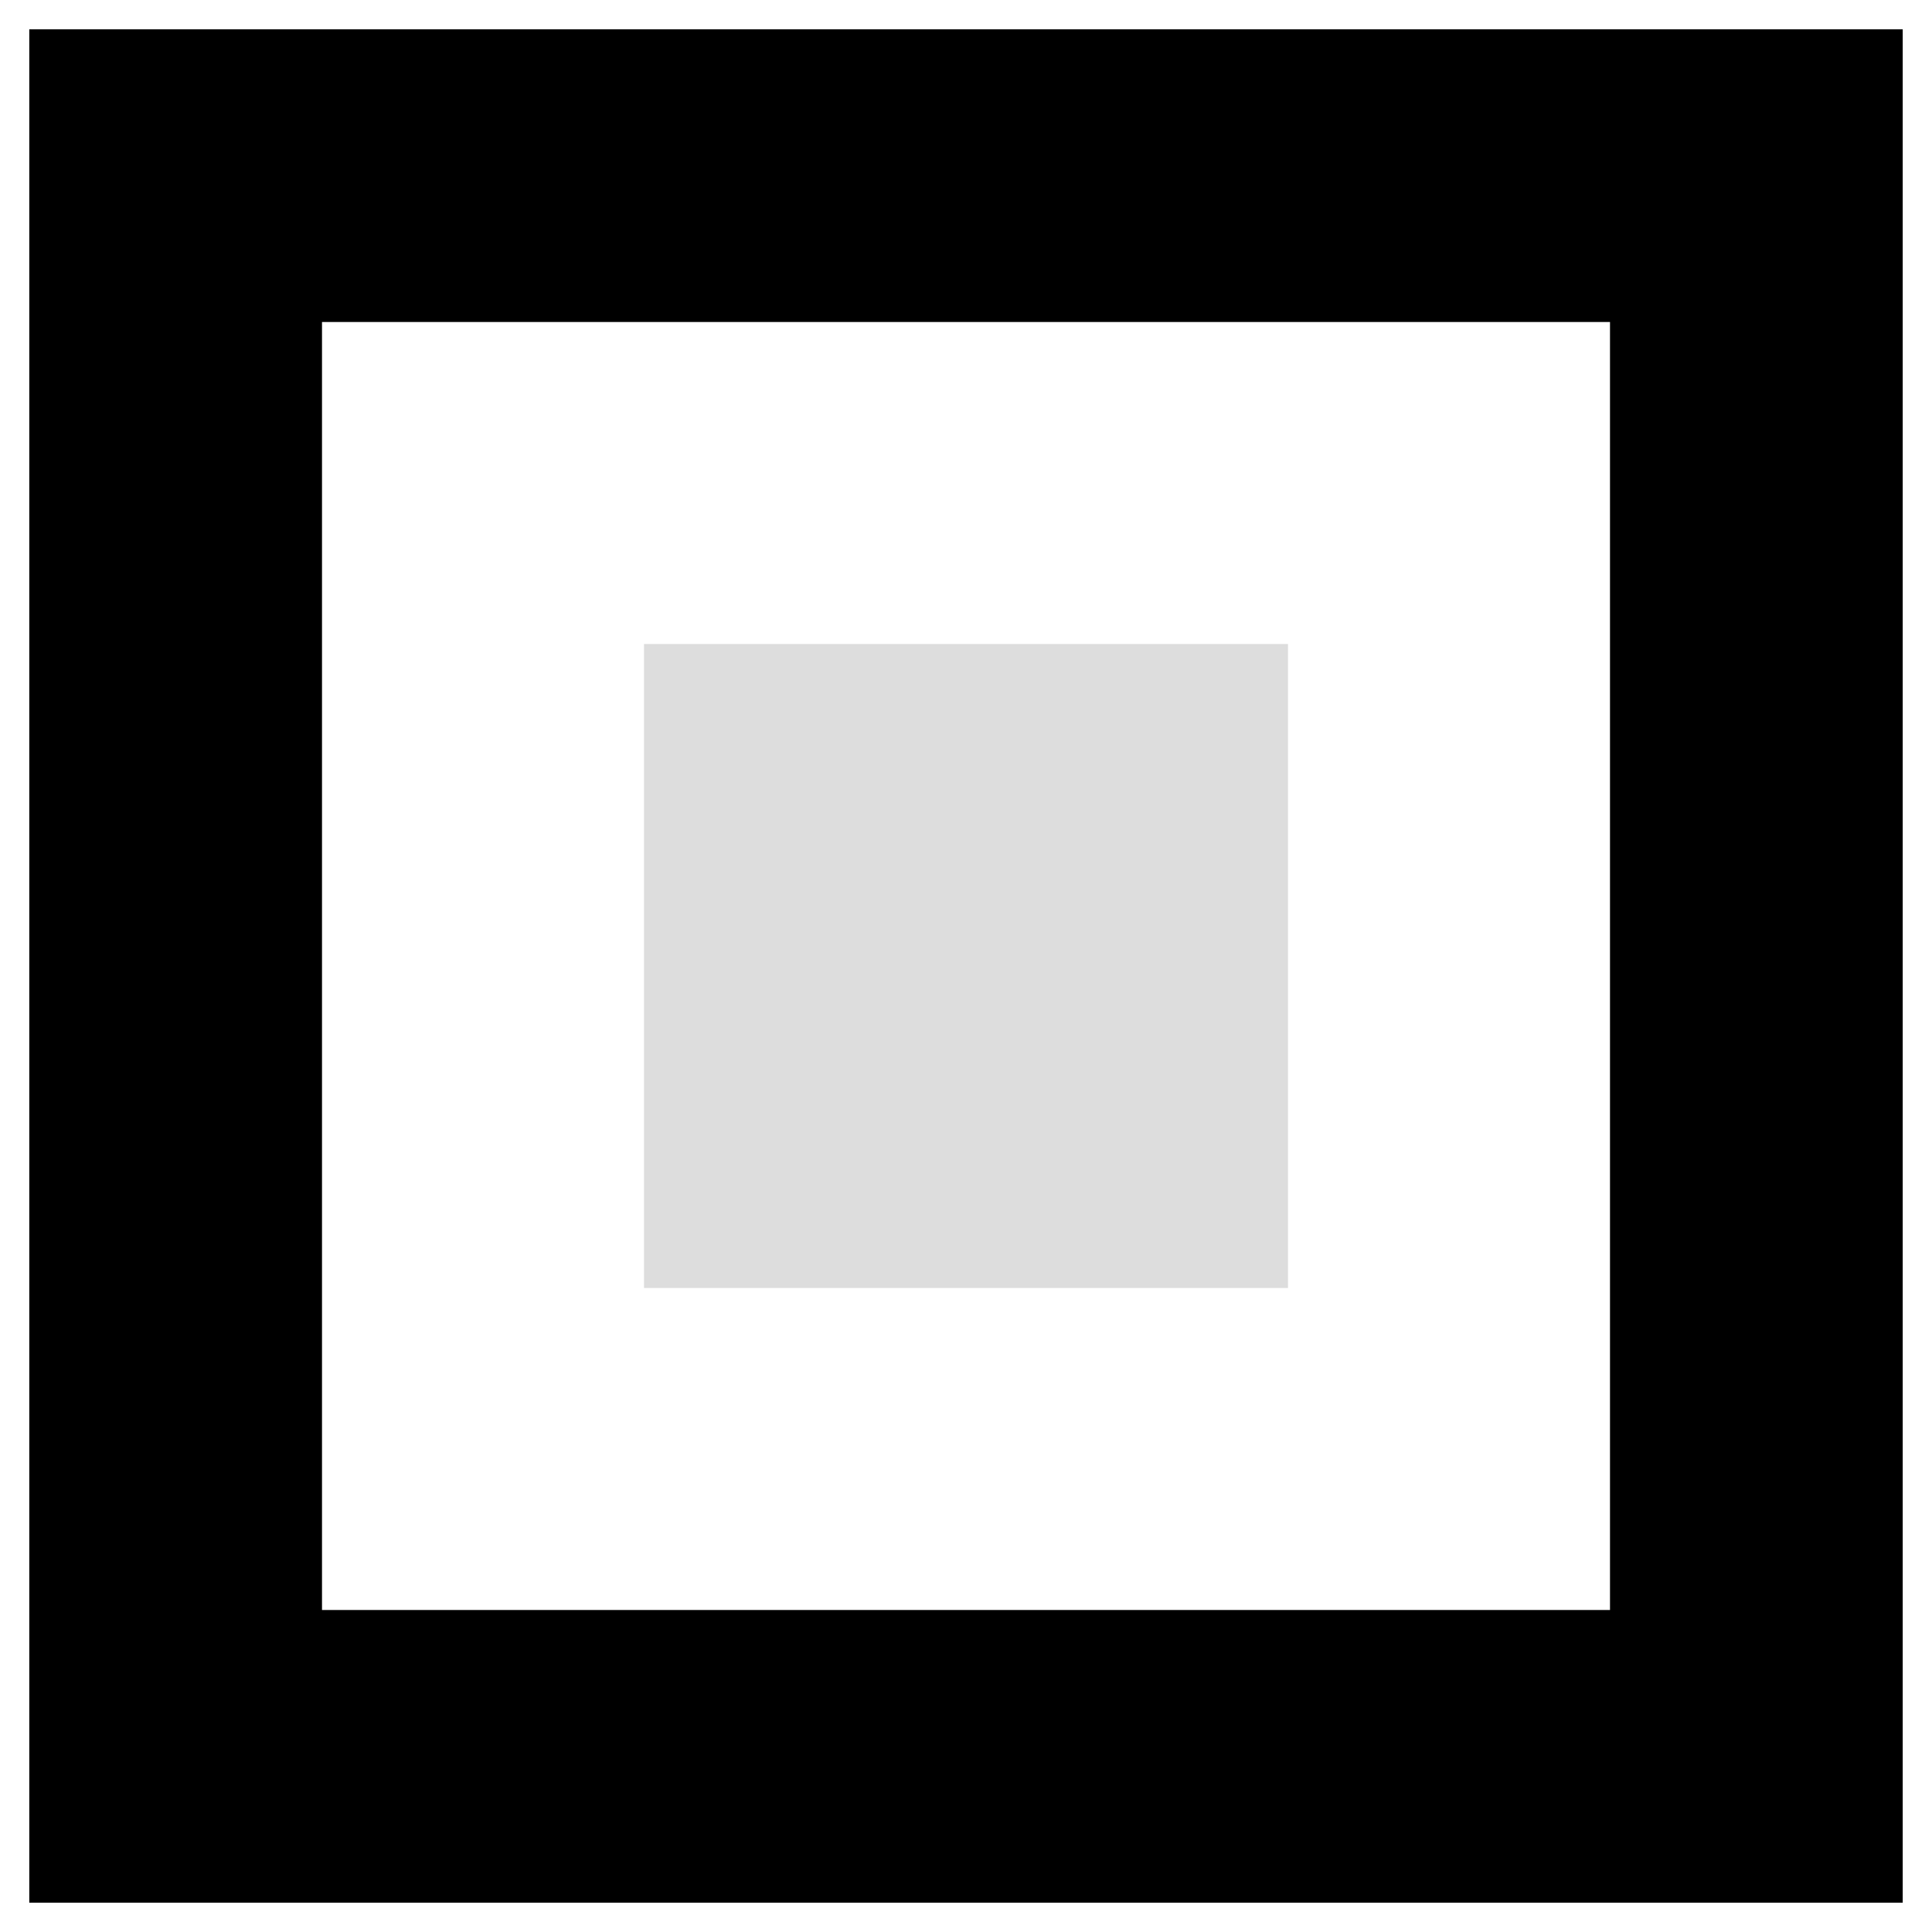 <svg xmlns:xlink="http://www.w3.org/1999/xlink" xmlns="http://www.w3.org/2000/svg" width="100" height="100" viewBox="0 0 33 33" fill="none"><rect x="3" y="3" width="27" height="27" stroke="#000000" stroke-width="5px" fill="none"></rect><rect x="11" y="11" width="11" height="11" fill="#DDDDDD"></rect></svg>